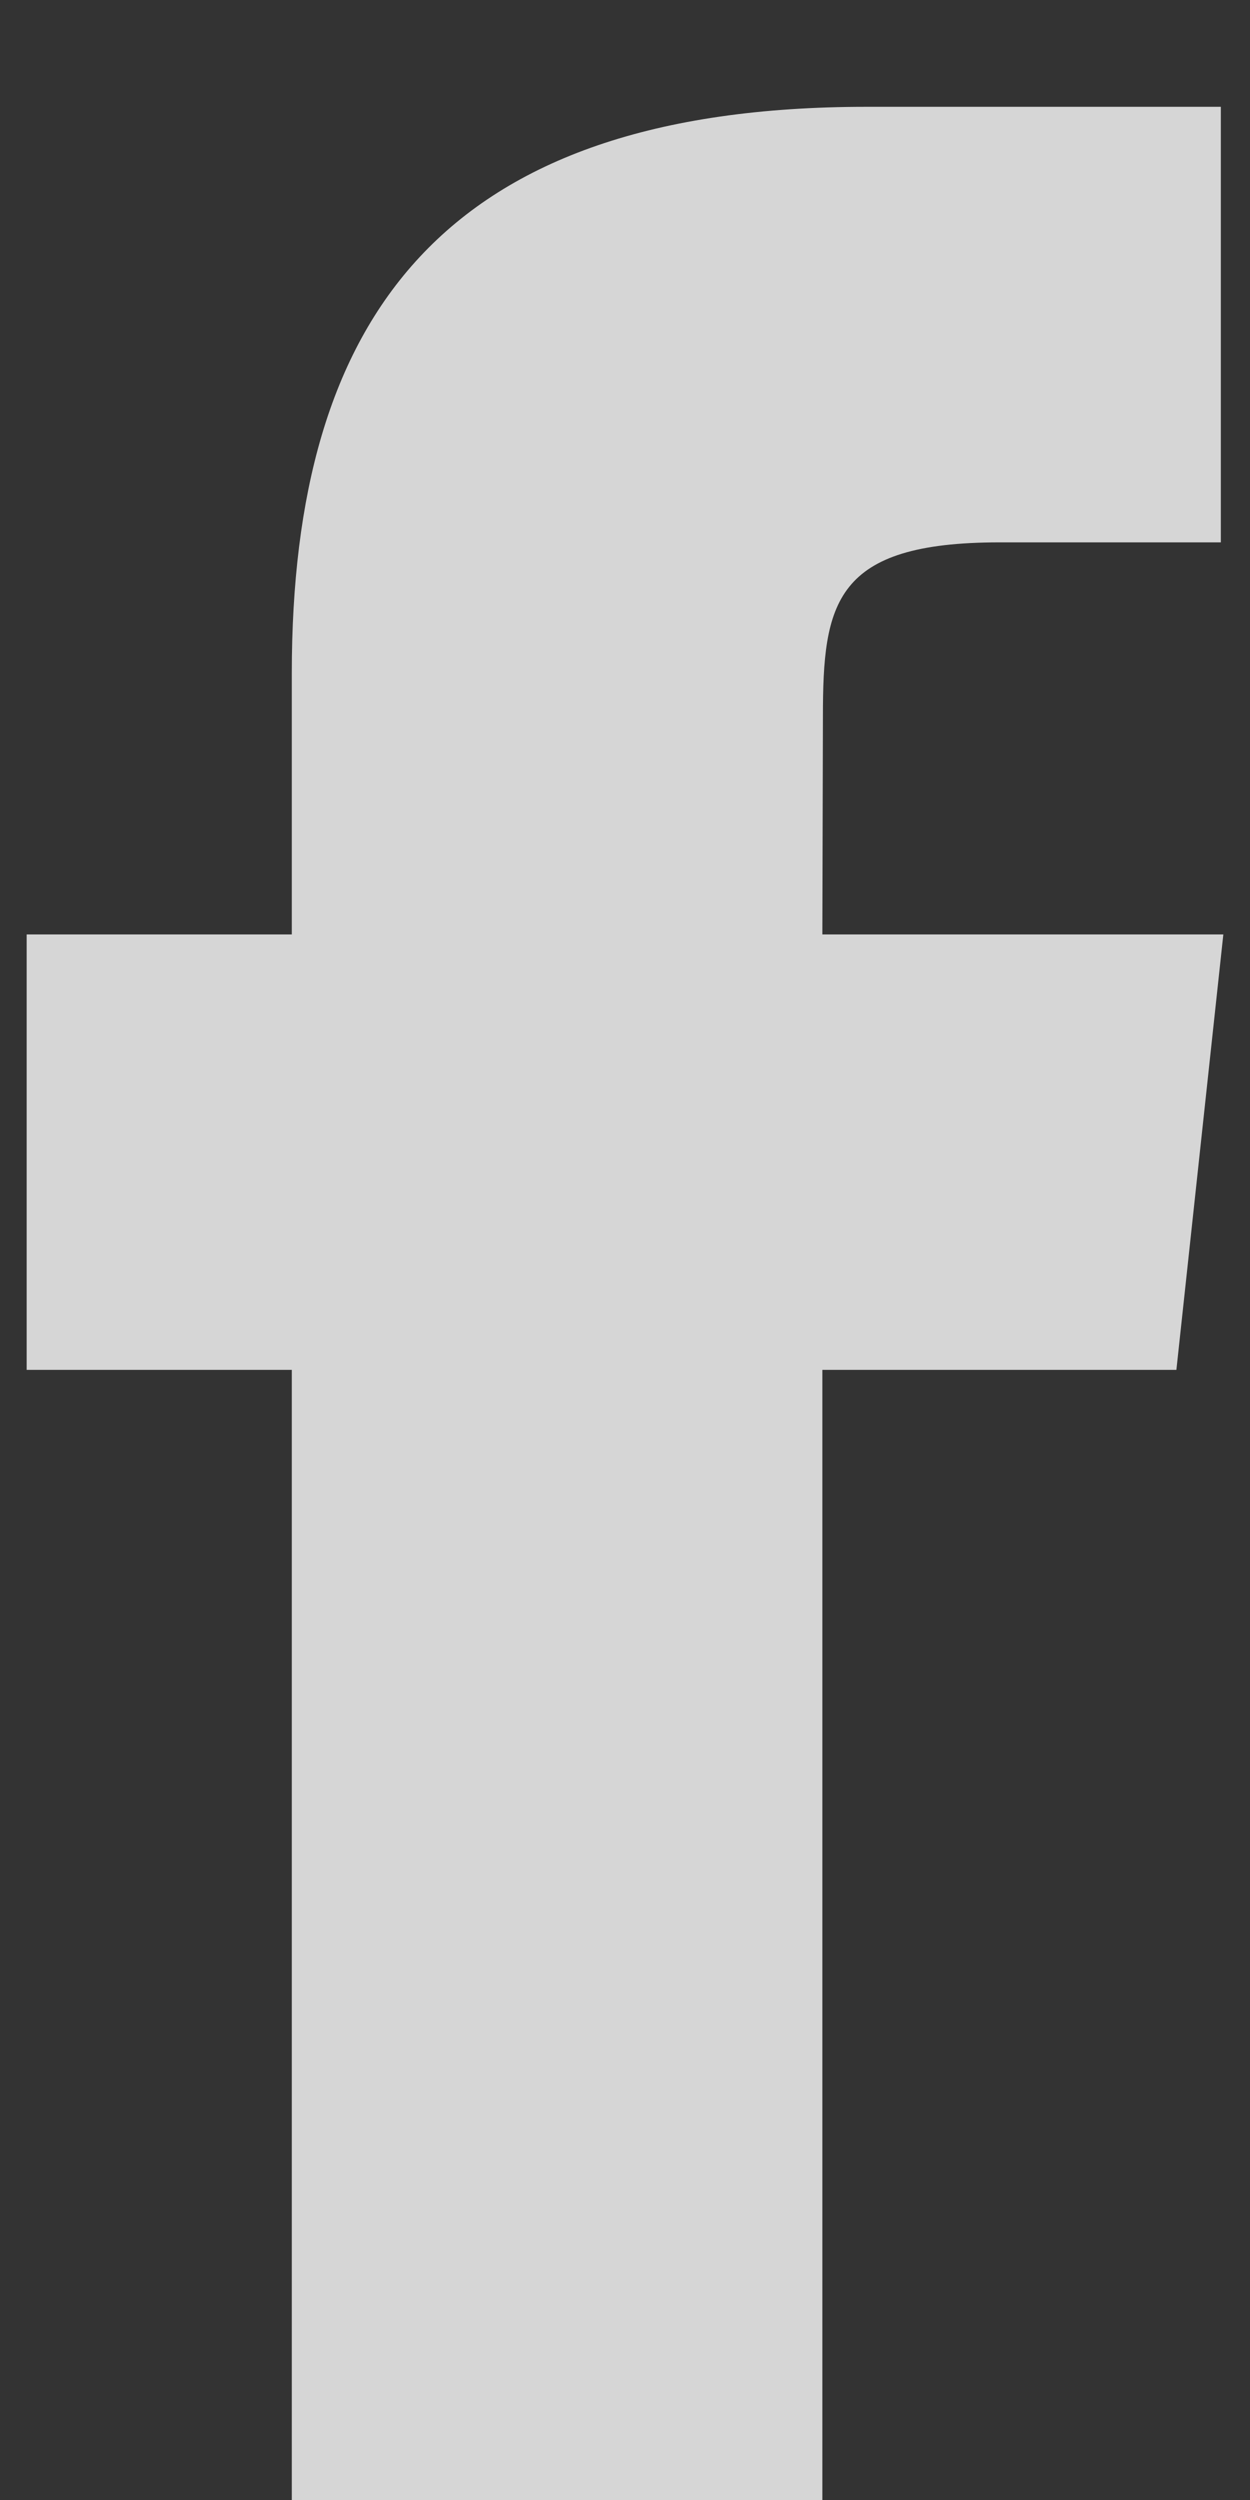 <svg width="9" height="18" viewBox="0 0 9 18" fill="none" xmlns="http://www.w3.org/2000/svg">
<rect x="0" y="0" width="9" height="18" fill="#333333" stroke="none"/>
<path fill-rule="evenodd" clip-rule="evenodd" d="M5.921 18H2.101V9.863H0.192V6.728H2.101V4.847C2.101 2.291 3.179 0.769 6.241 0.769H8.79V3.905H7.197C6.005 3.905 5.925 4.342 5.925 5.16L5.921 6.728H8.808L8.47 9.863H5.921V18Z" fill="white" fill-opacity="0.8"/>
</svg>
